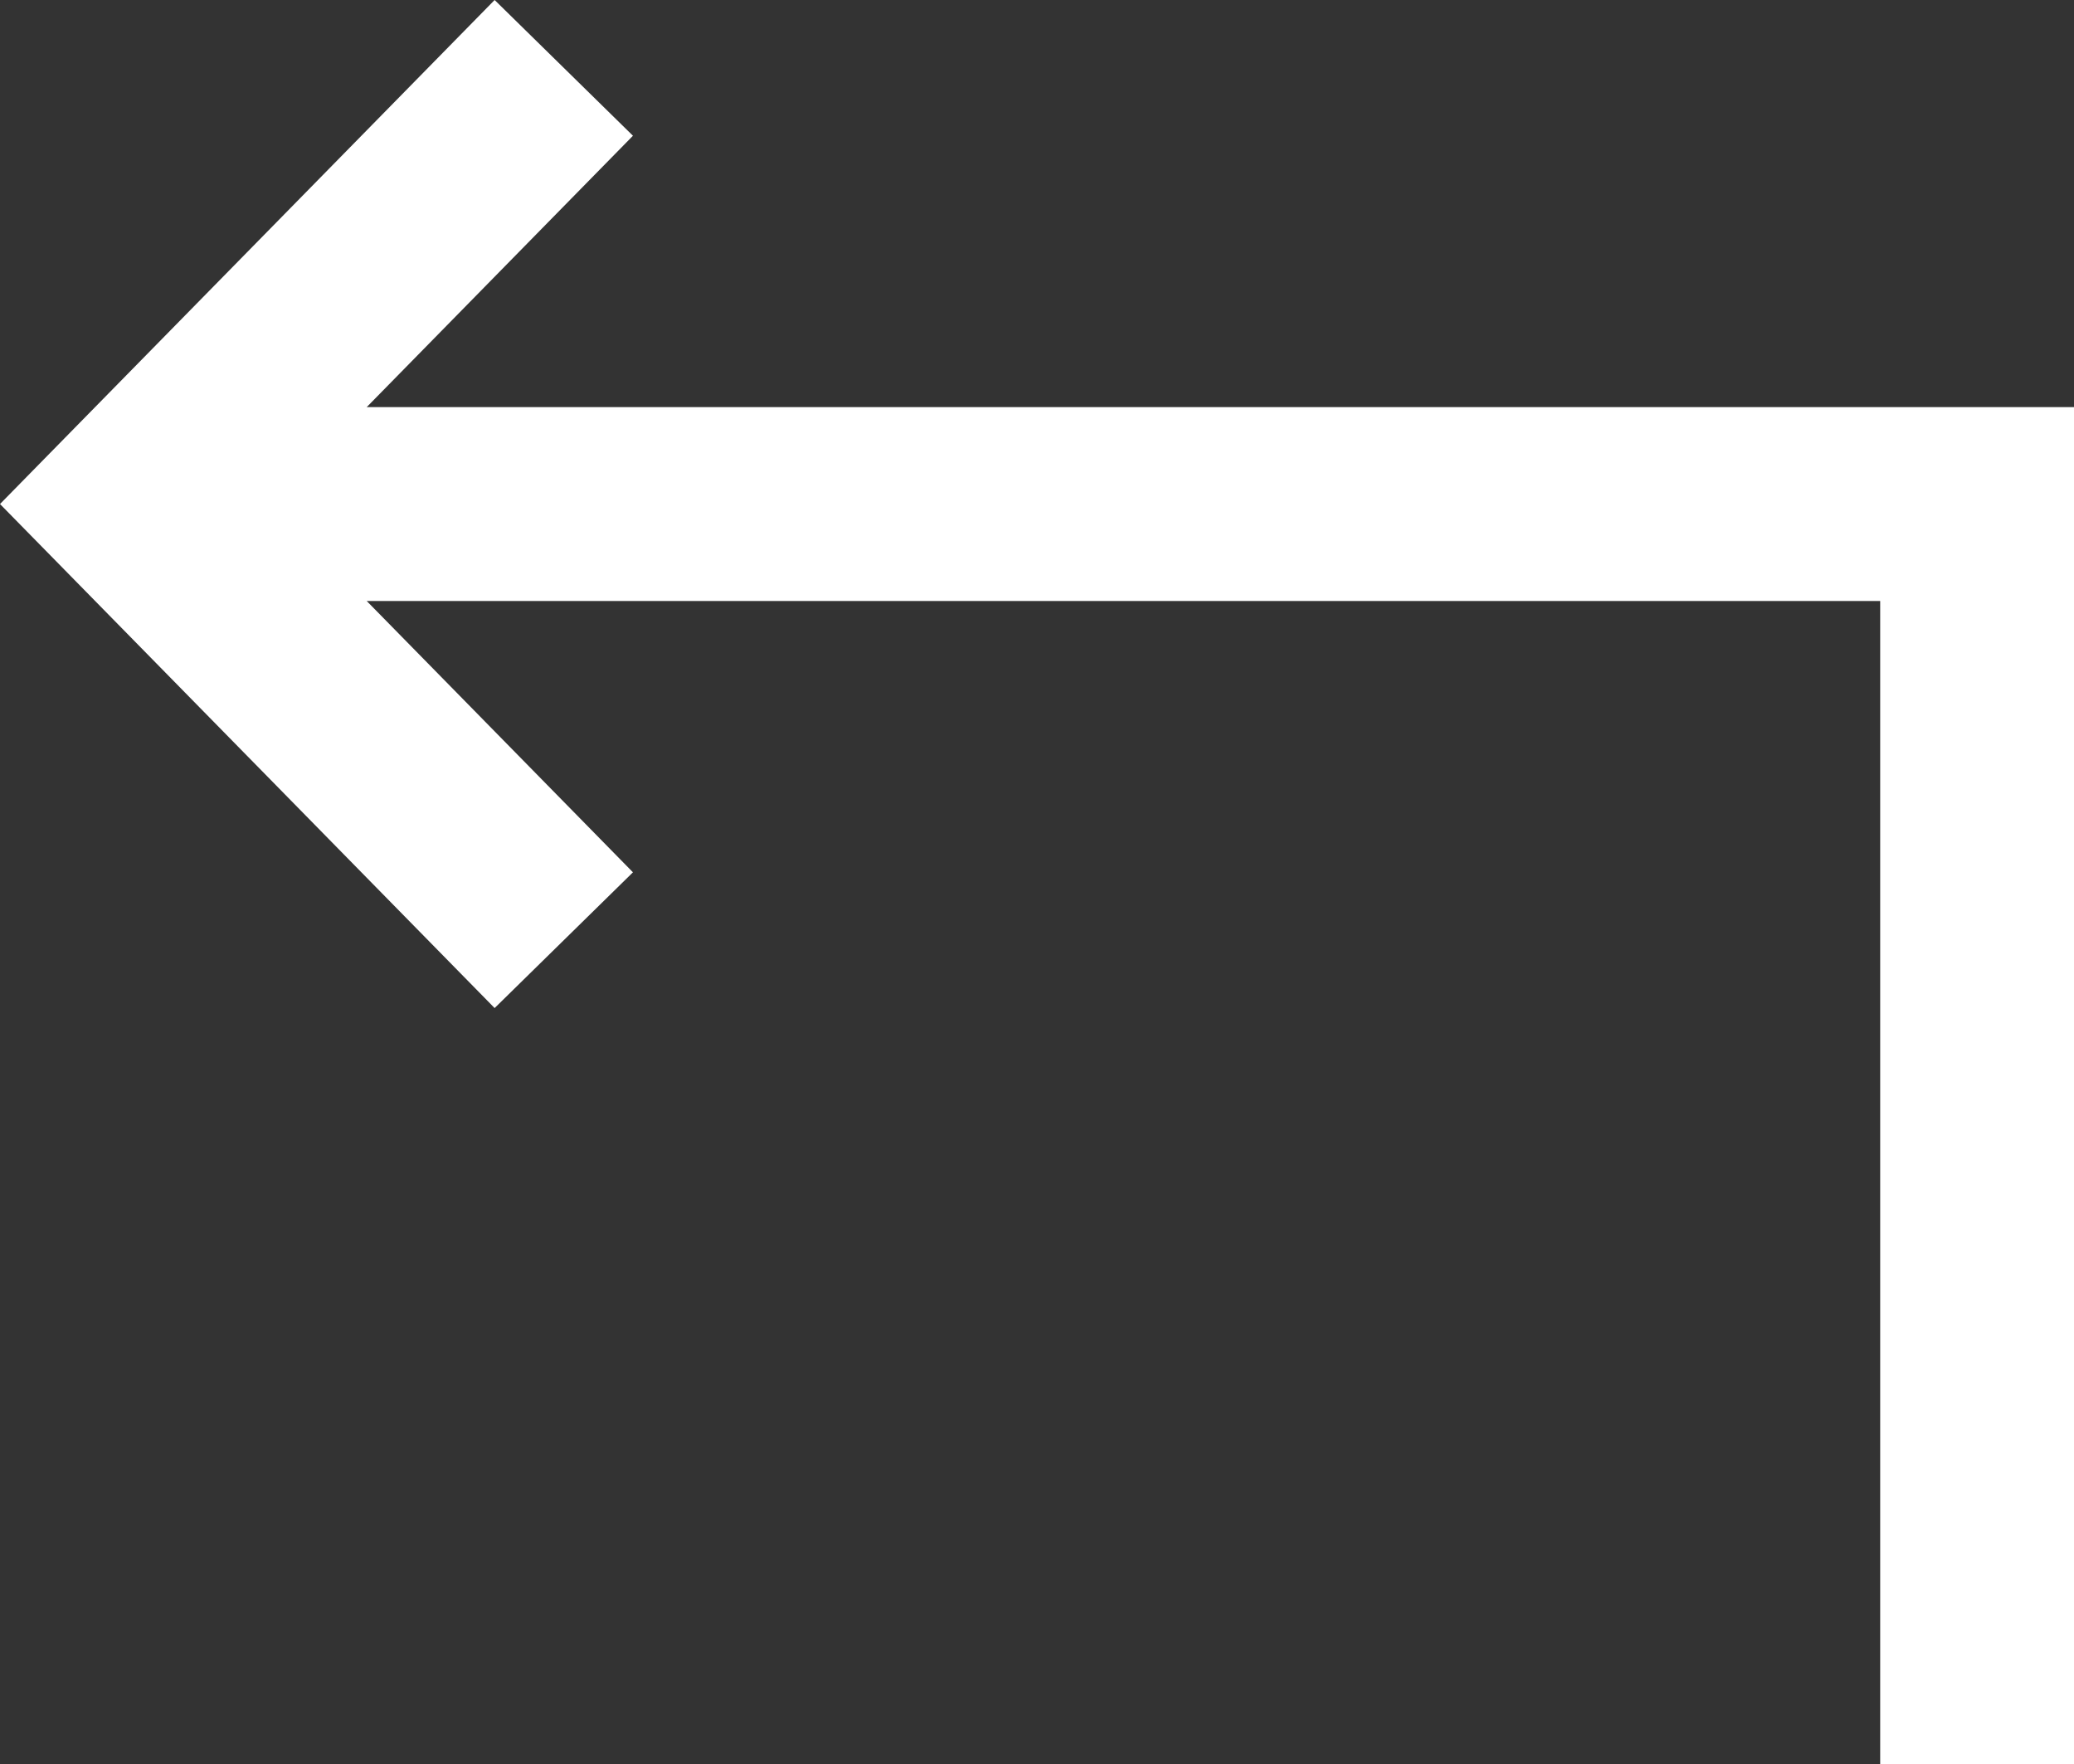 <svg id="Layer_1" data-name="Layer 1" xmlns="http://www.w3.org/2000/svg" viewBox="0 0 391.34 332.81">
  <rect x="0" y="0" width="391.34" height="332.81" fill="#333333" stroke="none"/>
  <path d="M69.19,76.81l50.24-51.2L93.33,0,0,95.09l93.33,95.09,26.1-25.61L69.19,113.38H354.77V332.81h36.57v-256Z" fill="#fff"/>
</svg>
